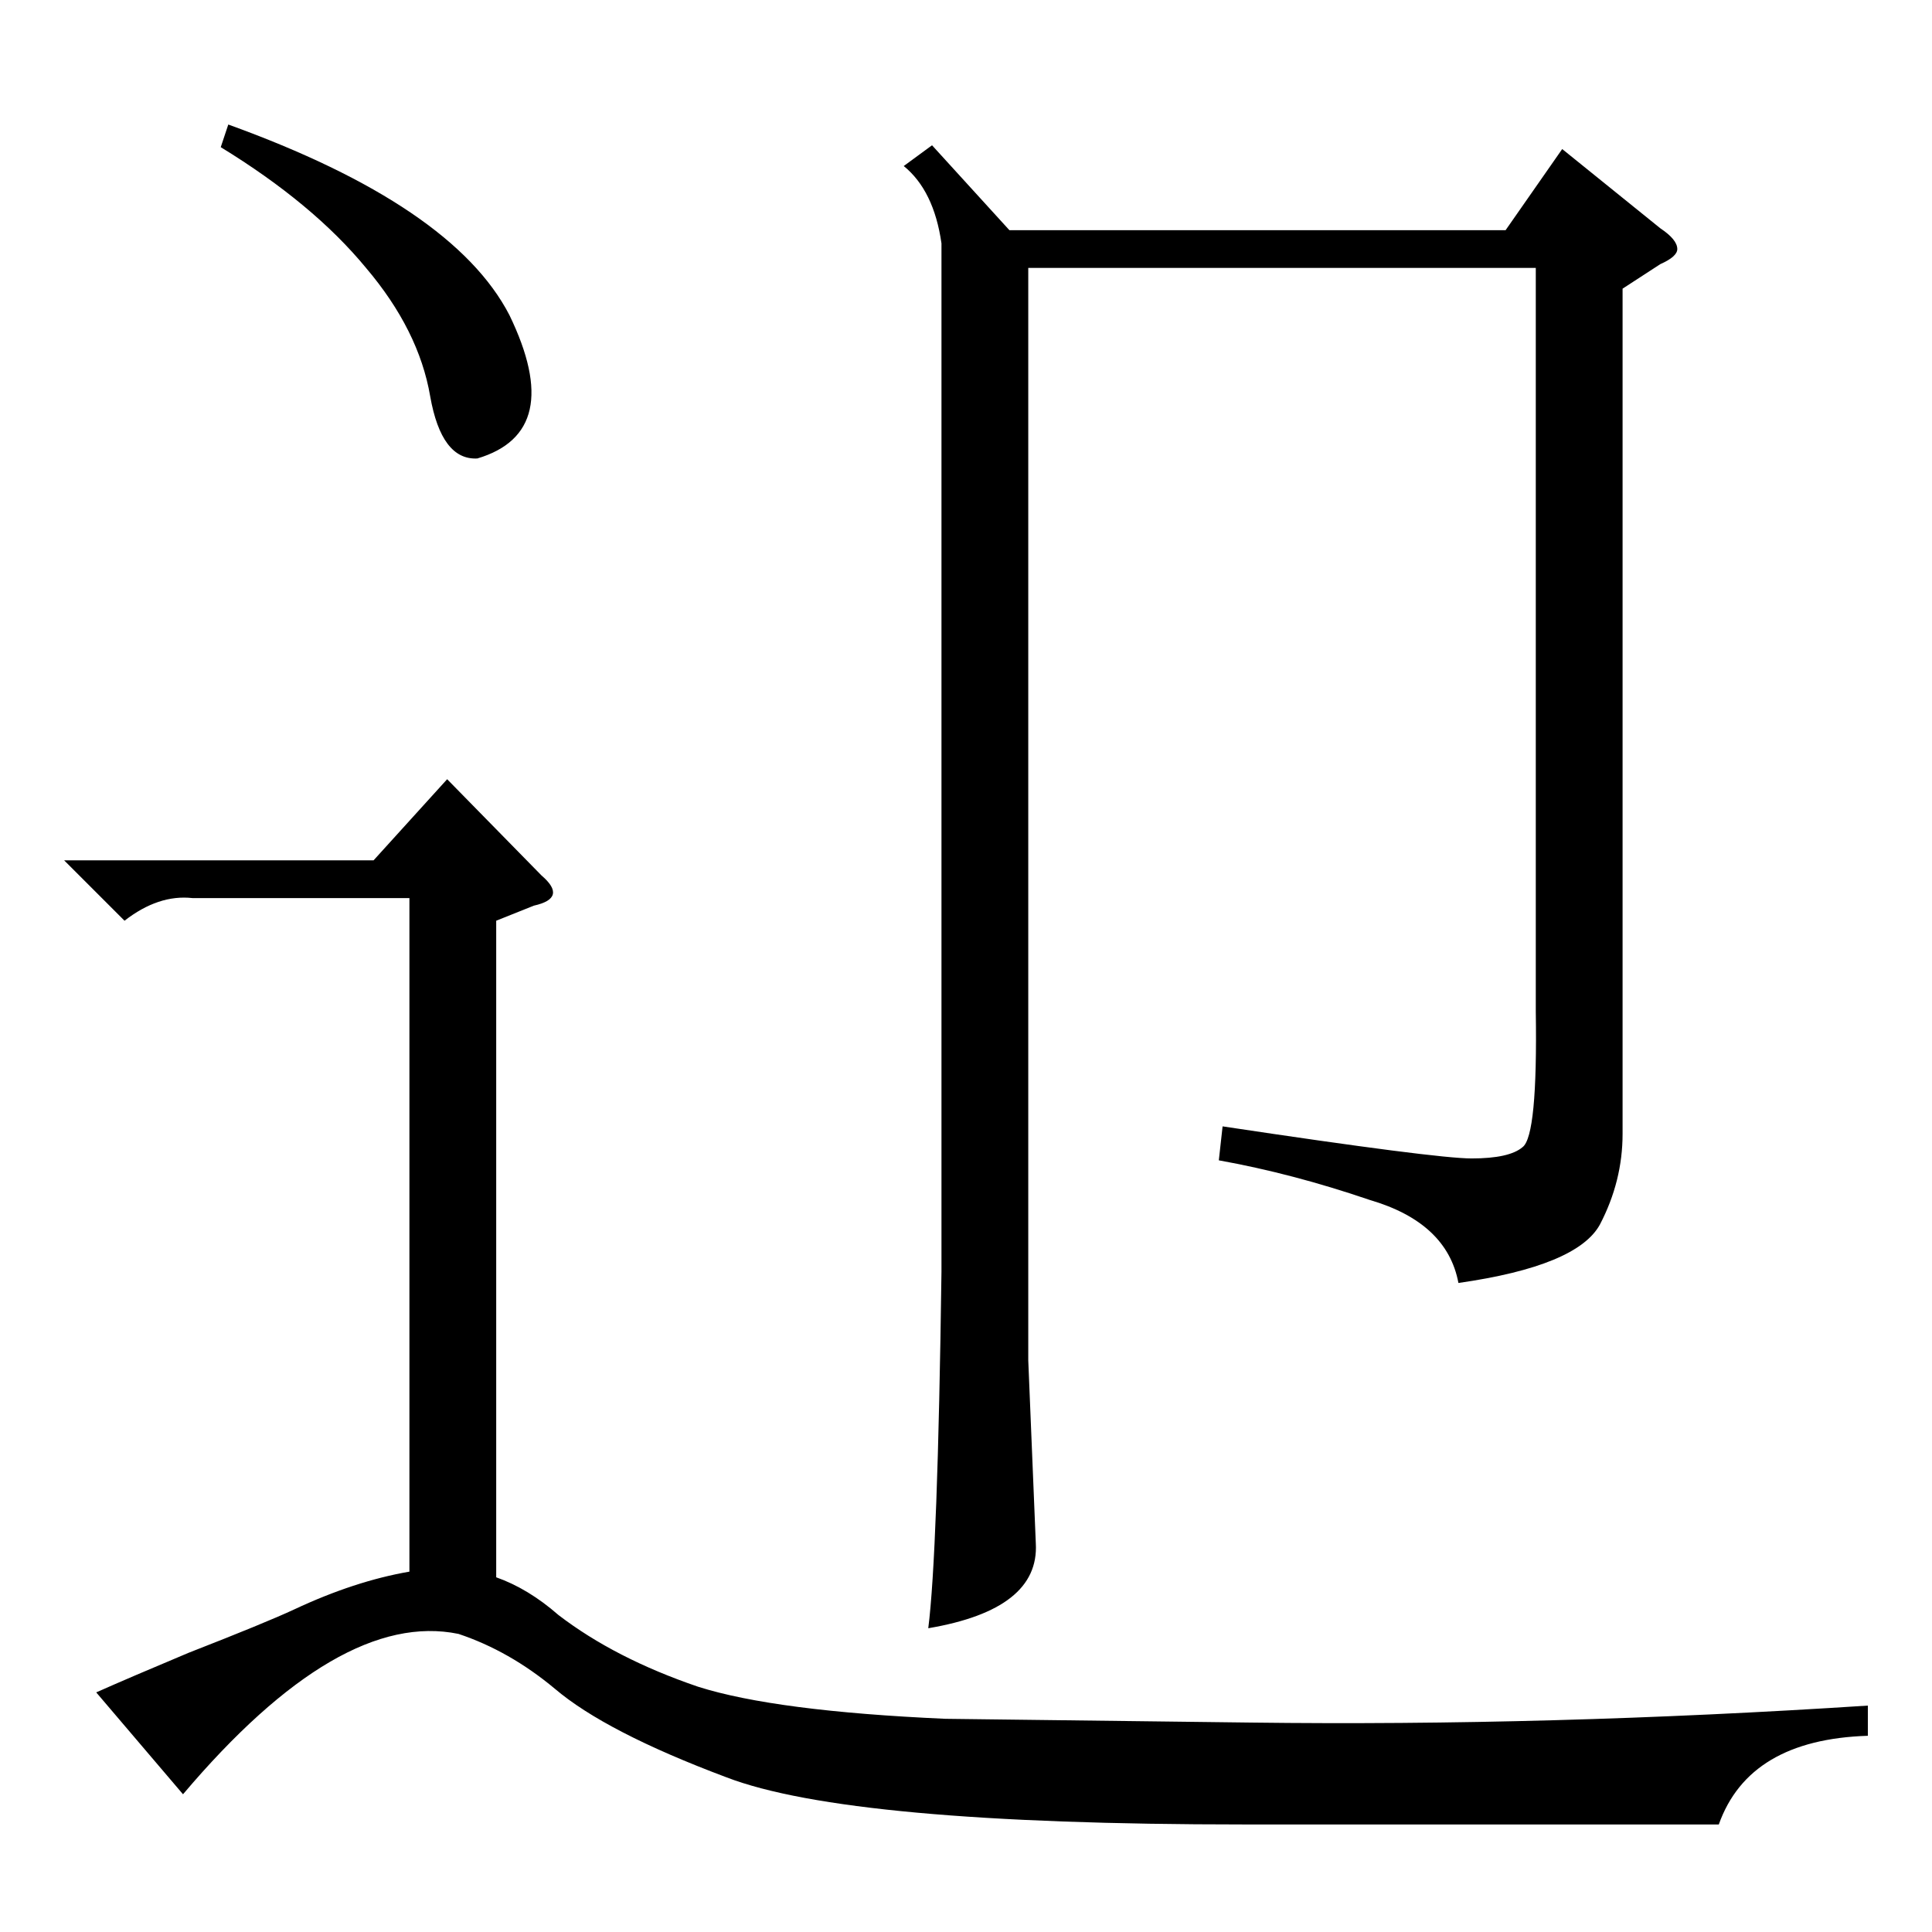 <?xml version="1.0" standalone="no"?>
<!DOCTYPE svg PUBLIC "-//W3C//DTD SVG 1.1//EN" "http://www.w3.org/Graphics/SVG/1.1/DTD/svg11.dtd" >
<svg xmlns="http://www.w3.org/2000/svg" xmlns:xlink="http://www.w3.org/1999/xlink" version="1.1" viewBox="0 -205 1024 1024">
  <g transform="matrix(1 0 0 -1 0 819)">
   <path fill="currentColor"
d="M494 947l41 -45h263l30 43l52 -42q9 -6 9 -11q0 -4 -9 -8l-20 -13v-448q0 -25 -12 -48q-12 -22 -75 -31q-6 32 -47 44q-41 14 -80 21l2 18q113 -17 132 -17q20 0 27 6q8 6 7 72v394h-269v-579l4 -97q2 -35 -57 -45q5 39 7 189v545q-4 28 -20 41zM97 73l-46 54q18 8 49 21
q41 16 56 23q32 15 61 20v357h-115q-18 2 -36 -12l-32 32h164l39 43l50 -51q7 -6 6 -10t-10 -6l-20 -8v-348q17 -6 33 -20q30 -23 74 -38q41 -13 131 -17l162 -2q158 -2 327 9v-16q-63 -2 -79 -47h-252q-209 0 -274 25q-64 24 -91 47q-24 20 -51 29q-63 13 -146 -85z
M117 946l4 12q119 -43 149 -101q30 -62 -17 -76q-19 -1 -25 33q-6 35 -34 68q-28 34 -77 64z" />
  </g>

</svg>
